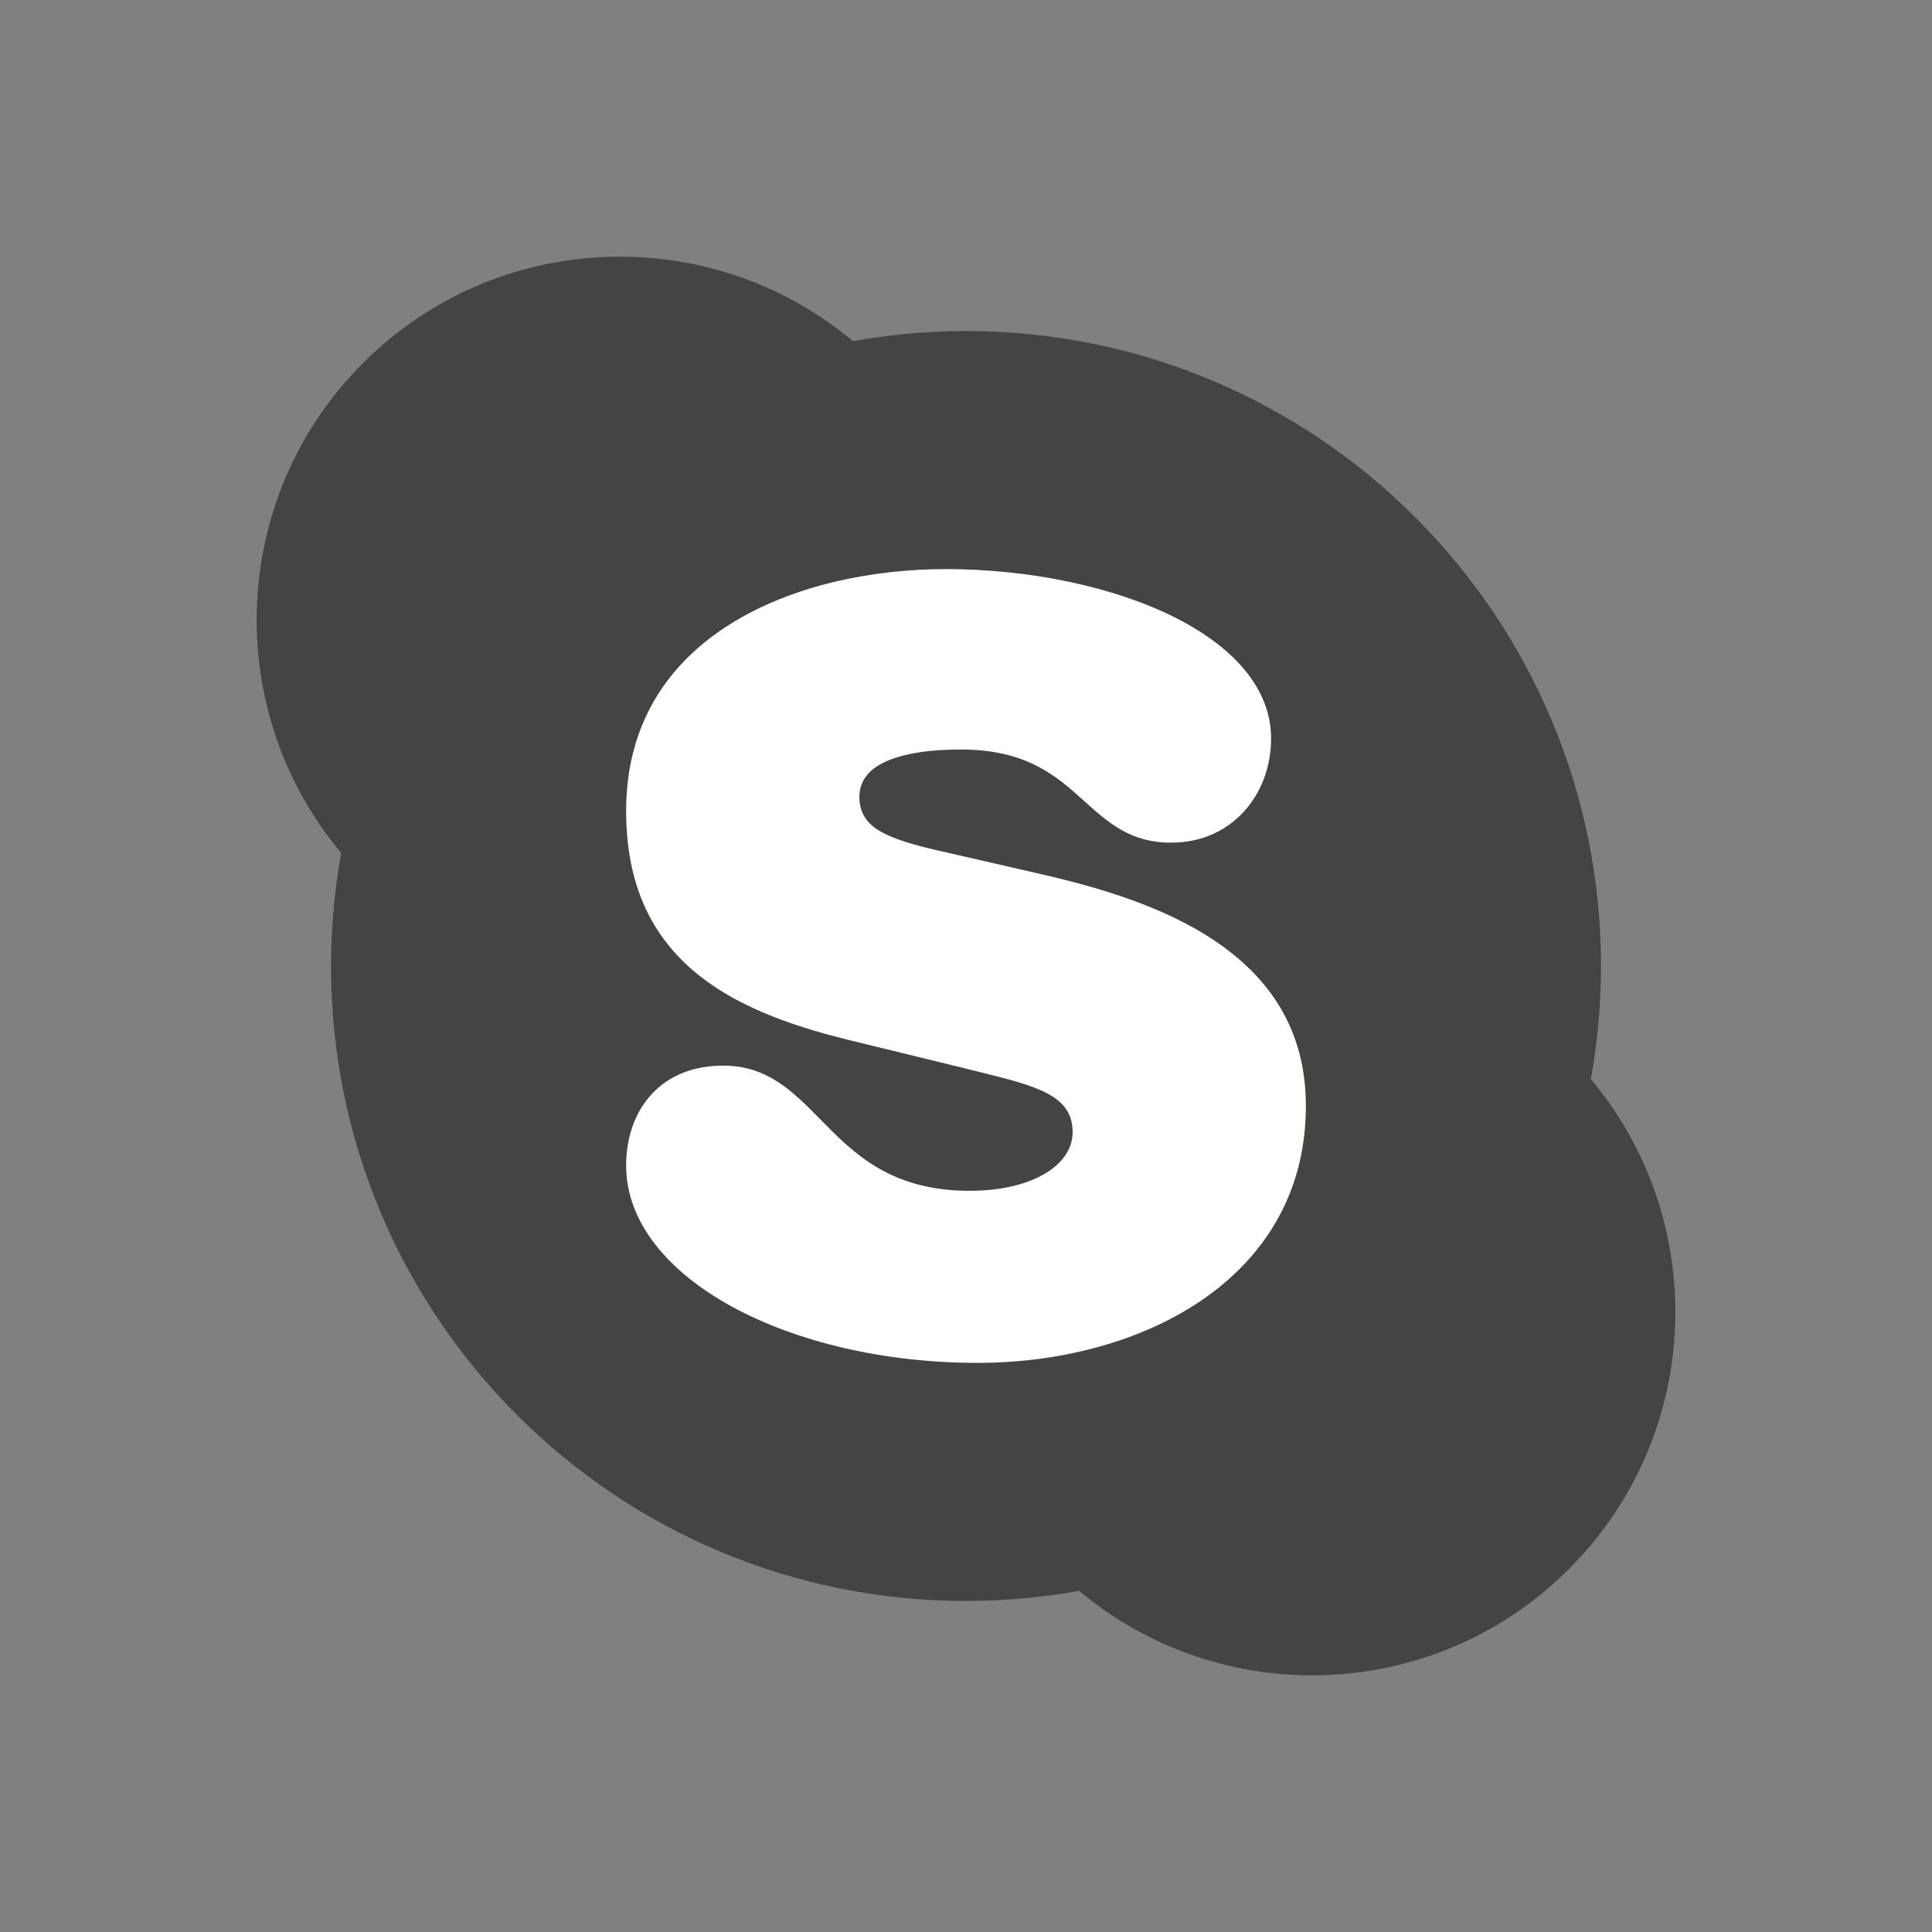 <?xml version="1.0" ?><!DOCTYPE svg  PUBLIC '-//W3C//DTD SVG 1.1//EN'  'http://www.w3.org/Graphics/SVG/1.1/DTD/svg11.dtd'><svg height="2048px" style="shape-rendering:geometricPrecision; text-rendering:geometricPrecision; image-rendering:optimizeQuality; fill-rule:evenodd; clip-rule:evenodd" viewBox="0 0 2048 2048" width="2048px" xml:space="preserve" xmlns="http://www.w3.org/2000/svg" xmlns:xlink="http://www.w3.org/1999/xlink"><rect x="0" y="0" width="2048" height="2048" fill="#808080" stroke="none"/><defs><style type="text/css">
   <![CDATA[
    .fil2 {fill:none}
    .fil0 {fill:#444444}
    .fil1 {fill:#FFFFFE}
   ]]>
  </style></defs><g id="Layer_x0020_1"><path class="fil0" d="M1499.97 548.053c-121.814,-121.808 -290.098,-197.15 -475.961,-197.15 -21.192,0 -42.539,1.048 -63.971,3.08 -19.013,1.804 -37.658,4.364 -55.907,7.639 -74.969,-62.728 -168.132,-92.518 -260.338,-89.328 -94.11,3.256 -187.207,40.756 -258.973,112.525 -71.775,71.759 -109.279,164.858 -112.532,258.975 -3.187,92.199 26.609,185.361 89.353,260.335 -3.282,18.234 -5.85,36.869 -7.657,55.877 -2.037,21.433 -3.087,42.784 -3.087,63.983 0,185.875 75.346,354.149 197.152,475.956 121.813,121.813 290.098,197.157 475.961,197.157 21.206,0 42.562,-1.049 64.007,-3.085 19.009,-1.806 37.65,-4.372 55.899,-7.655 74.953,62.737 168.105,92.53 260.306,89.343 94.11,-3.253 187.212,-40.754 258.983,-112.521 71.76,-71.763 109.26,-164.867 112.514,-258.985 3.187,-92.201 -26.602,-185.361 -89.335,-260.323 3.281,-18.241 5.848,-36.879 7.654,-55.885 2.037,-21.442 3.086,-42.796 3.086,-64.002 0,-185.863 -75.346,-354.134 -197.153,-475.936z"/><path class="fil1" d="M1347.41 782.916c0,-53.908 -40.961,-98.034 -103.201,-129.012 -64.748,-32.225 -153.503,-50.642 -241.595,-50.642 -156.3,0 -338.892,69.187 -338.892,256.344 0,77.486 26.406,130.342 69.819,168.151 42.235,36.783 100.113,58.362 165.025,74.401l0.063 0 126.671 30.925 -0.007 0.028 11.289 2.792c62.446,15.487 100.437,24.911 100.437,64.279 0,16.761 -9.926,31.859 -27.625,42.894 -19.248,12.002 -47.179,19.238 -81.688,19.238 -83.641,0 -123.053,-40.075 -157.184,-74.782 -30.262,-30.773 -56.954,-57.912 -103.824,-57.912 -32.875,0 -57.506,11.185 -74.614,28.88 -19.354,20.02 -28.363,47.956 -28.363,77.08 0,59.312 43.639,112.424 113.492,150.234 67.11,36.326 159.171,58.9 259.314,58.9 90.906,0 184.355,-24.805 251.351,-76.606 58.159,-44.971 96.406,-109.821 96.406,-195.913 0,-81.462 -39.42,-136.093 -95.356,-174.11 -53.919,-36.647 -122.79,-57.139 -185.433,-71.469l-89.914 -20.652 -0.125 0c-31.938,-7.106 -59.583,-13.476 -78.278,-23.577 -15.17,-8.197 -24.19,-19.485 -24.19,-37.533 0,-15.617 8.353,-27.247 23.217,-35.209 19.174,-10.271 48.353,-15.136 84.635,-15.136 69.774,0 101.689,28.732 129.804,54.041 26.243,23.626 49.697,44.74 92.828,44.74l0.005 -0.063c32.913,-0.001 59.46,-13.139 77.839,-33.709 18.148,-20.313 28.093,-47.706 28.093,-76.606z"/></g><rect class="fil2" height="2048" width="2048"/></svg>

